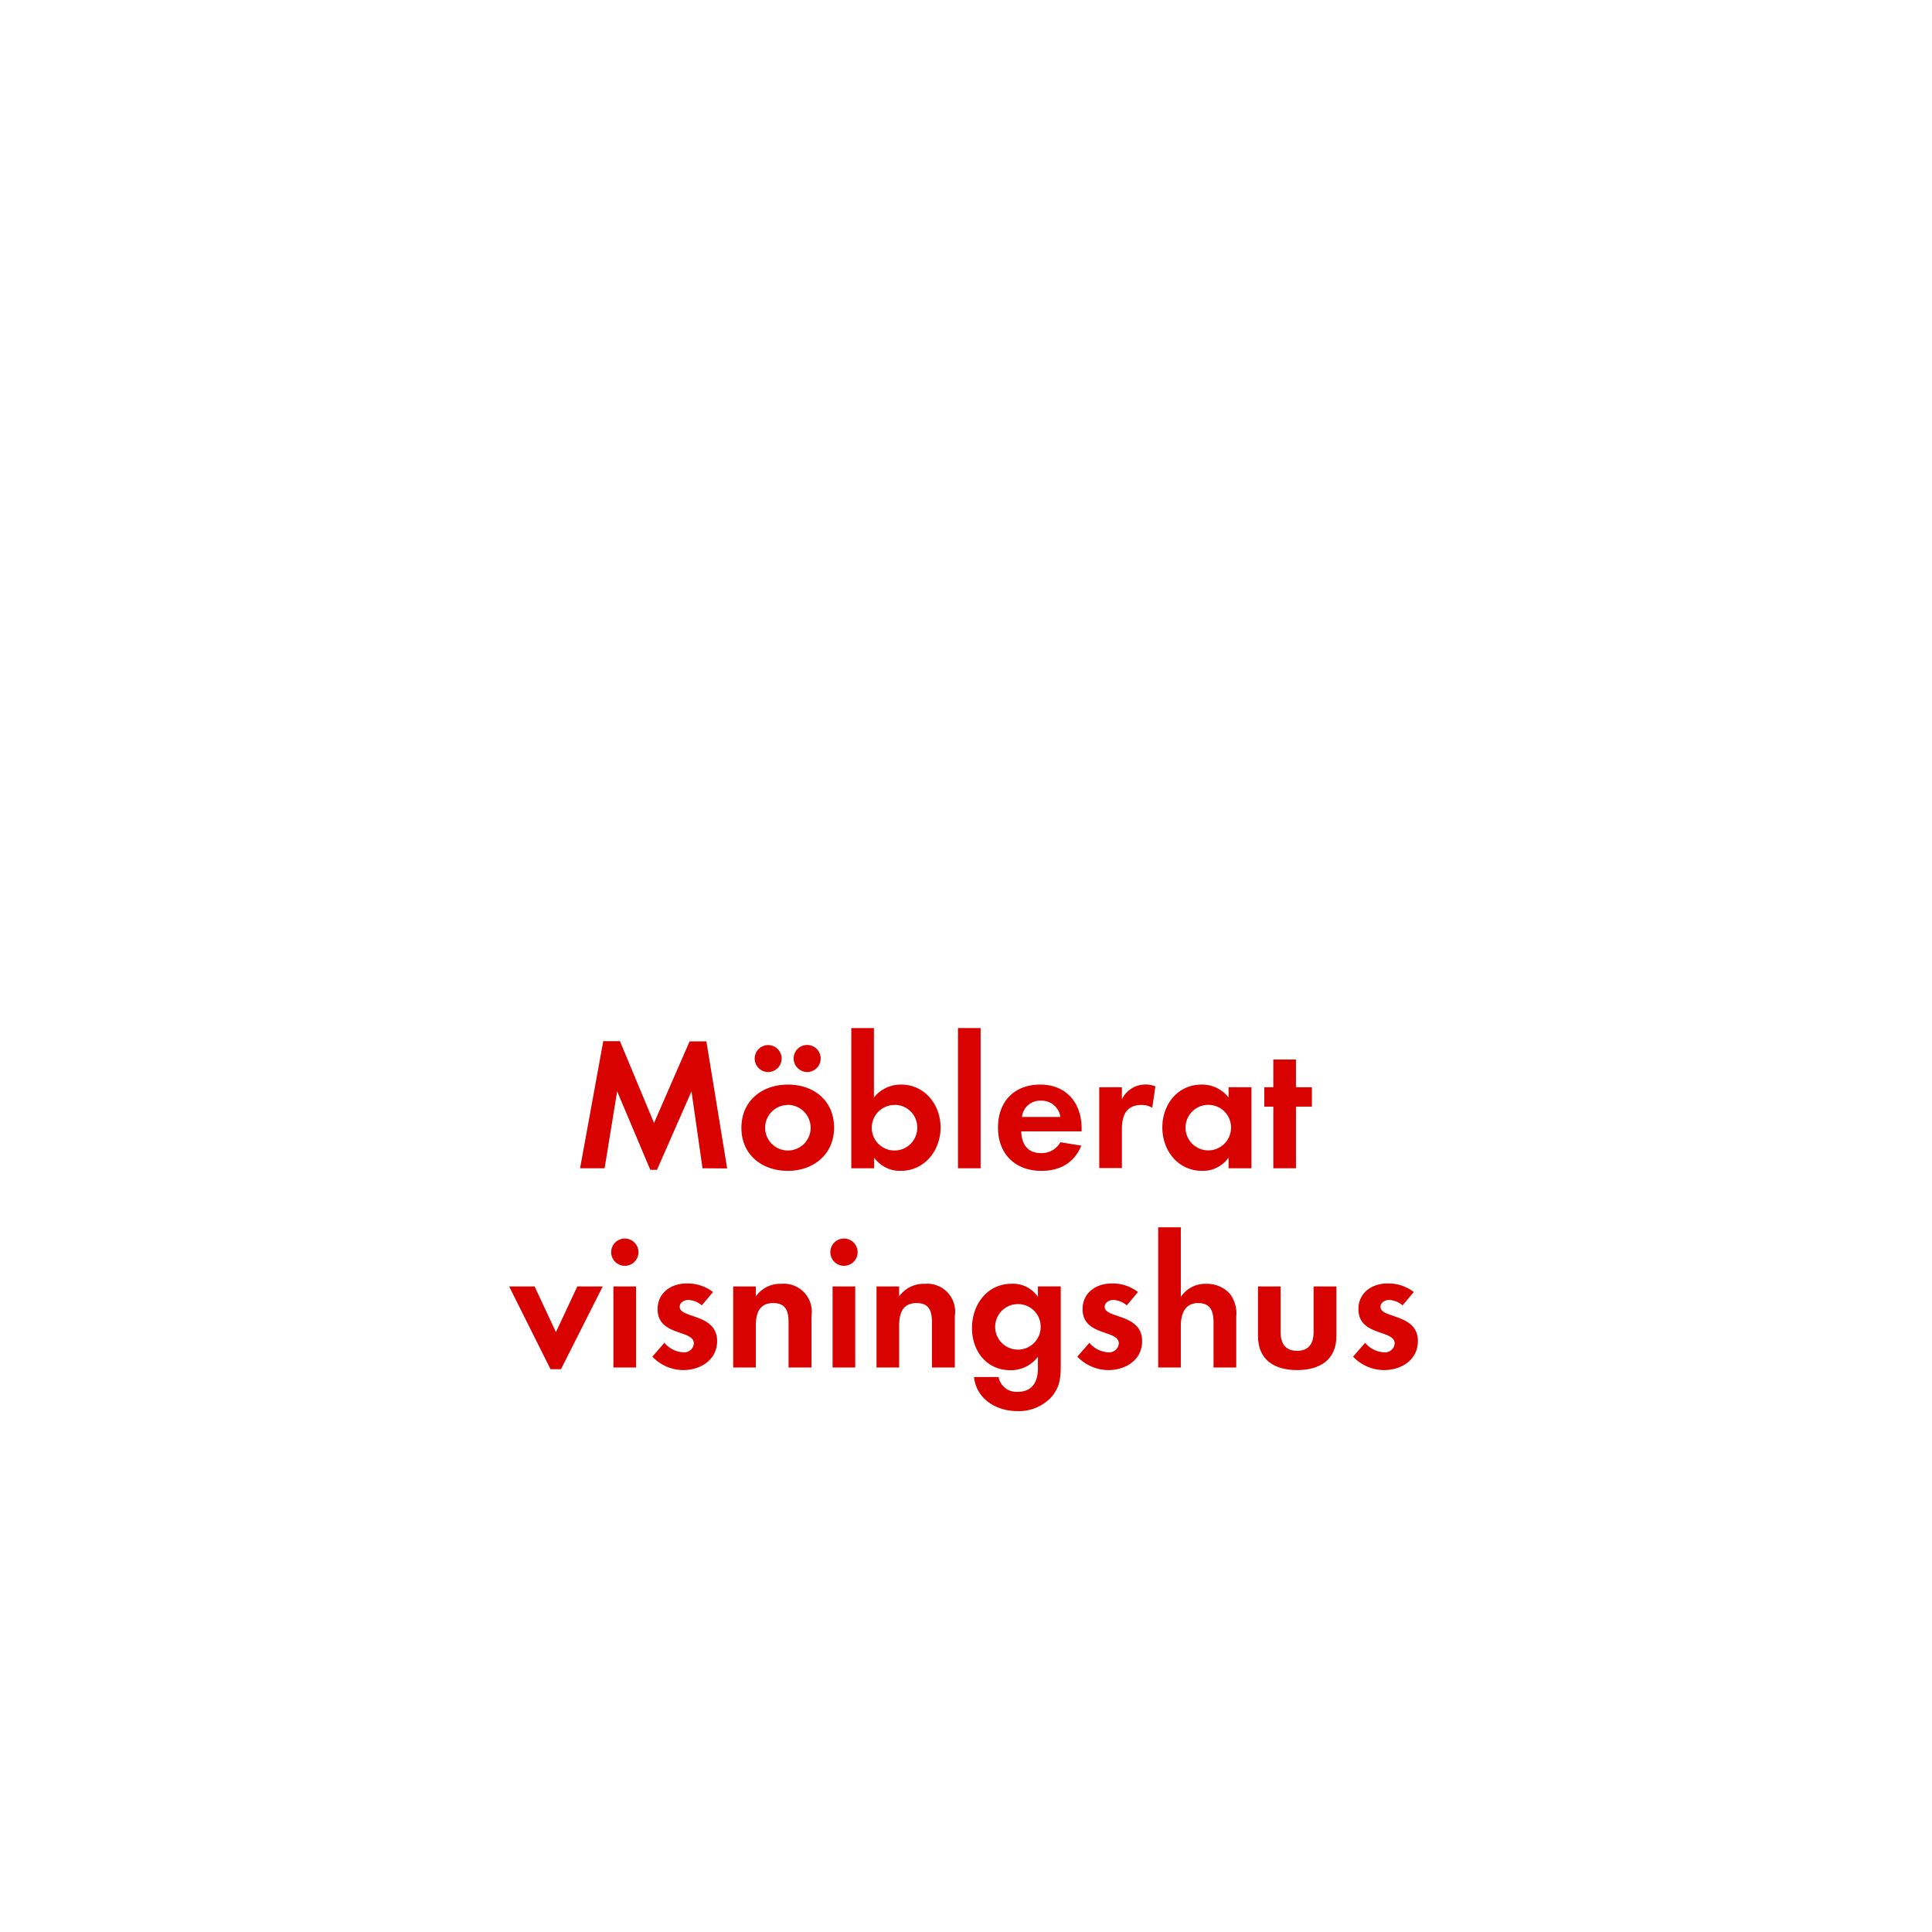 <svg id="Layer_1" data-name="Layer 1" xmlns="http://www.w3.org/2000/svg" viewBox="0 0 320 320"><defs><style>.cls-1{fill:#d80201;}</style></defs><title>text</title><path class="cls-1" d="M116.36,193.5l-1.83-12.74-5.71,13h-1.11l-5.49-13-2.08,12.74H96.08l3.84-21.05h2.76L108.33,186l5.89-13.52H117l3.44,21.05Z"/><path class="cls-1" d="M130.49,193.93c-4.28,0-7.69-2.66-7.69-7.13s3.41-7.16,7.72-7.16,7.63,2.7,7.63,7.13S134.74,193.93,130.49,193.93Zm-3.26-16.37a2.23,2.23,0,0,1,0-4.46,2.23,2.23,0,1,1,0,4.46Zm3.23,5.46a3.77,3.77,0,1,0,3.81,3.78A3.8,3.8,0,0,0,130.46,183Zm3.22-5.46a2.26,2.26,0,0,1-2.23-2.23,2.24,2.24,0,1,1,2.23,2.23Z"/><path class="cls-1" d="M149.18,193.93a5.27,5.27,0,0,1-4.4-2.2v1.77H141V170.28h3.75v11.5a5.68,5.68,0,0,1,4.5-2.14c3.93,0,6.54,3.35,6.54,7.1S153.21,193.93,149.18,193.93Zm-1-10.91a3.77,3.77,0,1,0,3.75,3.75A3.74,3.74,0,0,0,148.16,183Z"/><path class="cls-1" d="M158.67,193.5V170.28h3.75V193.5Z"/><path class="cls-1" d="M169.15,187.39c.06,2.08,1,3.6,3.28,3.6a3.53,3.53,0,0,0,3.2-1.8l3.47.56c-1.18,2.88-3.57,4.18-6.61,4.18-4.34,0-7.19-2.79-7.19-7.16s2.73-7.13,7-7.13,6.85,3,6.85,7.26v.49Zm3.25-5.08a3,3,0,0,0-3.13,2.69h6.36A3.12,3.12,0,0,0,172.4,182.31Z"/><path class="cls-1" d="M190.85,183.49a3.26,3.26,0,0,0-1.8-.47c-2.54,0-3.23,1.8-3.23,4v6.45h-3.75V180.08h3.75v2a4.32,4.32,0,0,1,3.91-2.45,4.19,4.19,0,0,1,1.64.31Z"/><path class="cls-1" d="M203.49,193.5v-1.77a5.17,5.17,0,0,1-4.37,2.2c-4,0-6.6-3.34-6.6-7.19s2.57-7.1,6.51-7.1a5.56,5.56,0,0,1,4.46,2.14v-1.7h3.79V193.5ZM200.15,183a3.77,3.77,0,1,0,3.75,3.75A3.75,3.75,0,0,0,200.15,183Z"/><path class="cls-1" d="M214.65,183.3v10.2H210.9V183.3h-1.49v-3.22h1.49v-4.59h3.75v4.59h2.64v3.22Z"/><path class="cls-1" d="M92.92,226.78H91.18l-6.85-13.7h4.22l3.53,7.56,3.54-7.56h4.21Z"/><path class="cls-1" d="M103.49,209.66a2.26,2.26,0,0,1,0-4.52,2.26,2.26,0,0,1,0,4.52ZM101.6,226.5V213.08h3.75V226.5Z"/><path class="cls-1" d="M113.16,226.93a7.11,7.11,0,0,1-5.11-2.23l2-2.29a4.36,4.36,0,0,0,3.16,1.58,1.59,1.59,0,0,0,1.71-1.49c0-2.29-6-1.15-6-5.67,0-2.73,2.27-4.25,4.81-4.25a6.92,6.92,0,0,1,4.37,1.42l-1.86,2.21a3.7,3.7,0,0,0-2.23-.9c-.65,0-1.43.4-1.43,1.15,0,1.95,6.2,1.08,6.2,5.67C118.77,225.26,116,226.93,113.16,226.93Z"/><path class="cls-1" d="M130.61,226.5v-7.44c0-1.83-.4-3.23-2.54-3.23-2.32,0-2.88,1.71-2.88,3.73v6.94h-3.75V213.08h3.75v1.64a4.94,4.94,0,0,1,4.22-2.08,4.64,4.64,0,0,1,5,5.33v8.53Z"/><path class="cls-1" d="M139.79,209.66a2.26,2.26,0,0,1,0-4.52,2.26,2.26,0,0,1,0,4.52ZM137.9,226.5V213.08h3.75V226.5Z"/><path class="cls-1" d="M154.36,226.5v-7.44c0-1.83-.4-3.23-2.54-3.23-2.33,0-2.89,1.71-2.89,3.73v6.94h-3.75V213.08h3.75v1.64a5,5,0,0,1,4.22-2.08,4.63,4.63,0,0,1,5,5.33v8.53Z"/><path class="cls-1" d="M174.17,231.37a7.34,7.34,0,0,1-5.71,2.35c-3.44,0-6.75-2-7.13-5.64h4.07a3,3,0,0,0,3.19,2.45c2.35,0,3.32-1.64,3.32-3.81v-2a5.59,5.59,0,0,1-4.53,2.23c-4,0-6.39-3.19-6.39-7s2.48-7.32,6.57-7.32a5,5,0,0,1,4.35,2.17v-1.73h3.78V226C175.69,228.11,175.6,229.69,174.17,231.37ZM168.62,216a3.77,3.77,0,1,0,3.75,3.75A3.74,3.74,0,0,0,168.62,216Z"/><path class="cls-1" d="M183.56,226.93a7.15,7.15,0,0,1-5.12-2.23l2-2.29a4.36,4.36,0,0,0,3.16,1.58,1.59,1.59,0,0,0,1.71-1.49c0-2.29-6-1.15-6-5.67,0-2.73,2.27-4.25,4.81-4.25a6.92,6.92,0,0,1,4.37,1.42l-1.86,2.21a3.73,3.73,0,0,0-2.23-.9c-.65,0-1.43.4-1.43,1.15,0,1.95,6.2,1.08,6.2,5.67C189.17,225.26,186.44,226.93,183.56,226.93Z"/><path class="cls-1" d="M201,226.5v-7.35c0-1.86-.4-3.32-2.57-3.32s-2.85,1.8-2.85,3.79v6.88h-3.75V203.28h3.75v11.53a4.88,4.88,0,0,1,4.22-2.17,5.15,5.15,0,0,1,3.9,1.64,5.35,5.35,0,0,1,1.06,3.79v8.43Z"/><path class="cls-1" d="M214.84,226.93c-3.69,0-6.48-1.64-6.48-5.64v-8.21h3.75v7.59c0,1.83.78,3.07,2.73,3.07s2.73-1.24,2.73-3.07v-7.59h3.78v8.21C221.35,225.29,218.53,226.93,214.84,226.93Z"/><path class="cls-1" d="M229.22,226.93a7.11,7.11,0,0,1-5.11-2.23l2-2.29a4.36,4.36,0,0,0,3.16,1.58A1.59,1.59,0,0,0,231,222.5c0-2.29-6-1.15-6-5.67,0-2.73,2.26-4.25,4.8-4.25a6.92,6.92,0,0,1,4.37,1.42l-1.86,2.21a3.7,3.7,0,0,0-2.23-.9c-.65,0-1.43.4-1.43,1.15,0,1.95,6.2,1.08,6.2,5.67C234.83,225.26,232.11,226.93,229.22,226.93Z"/></svg>